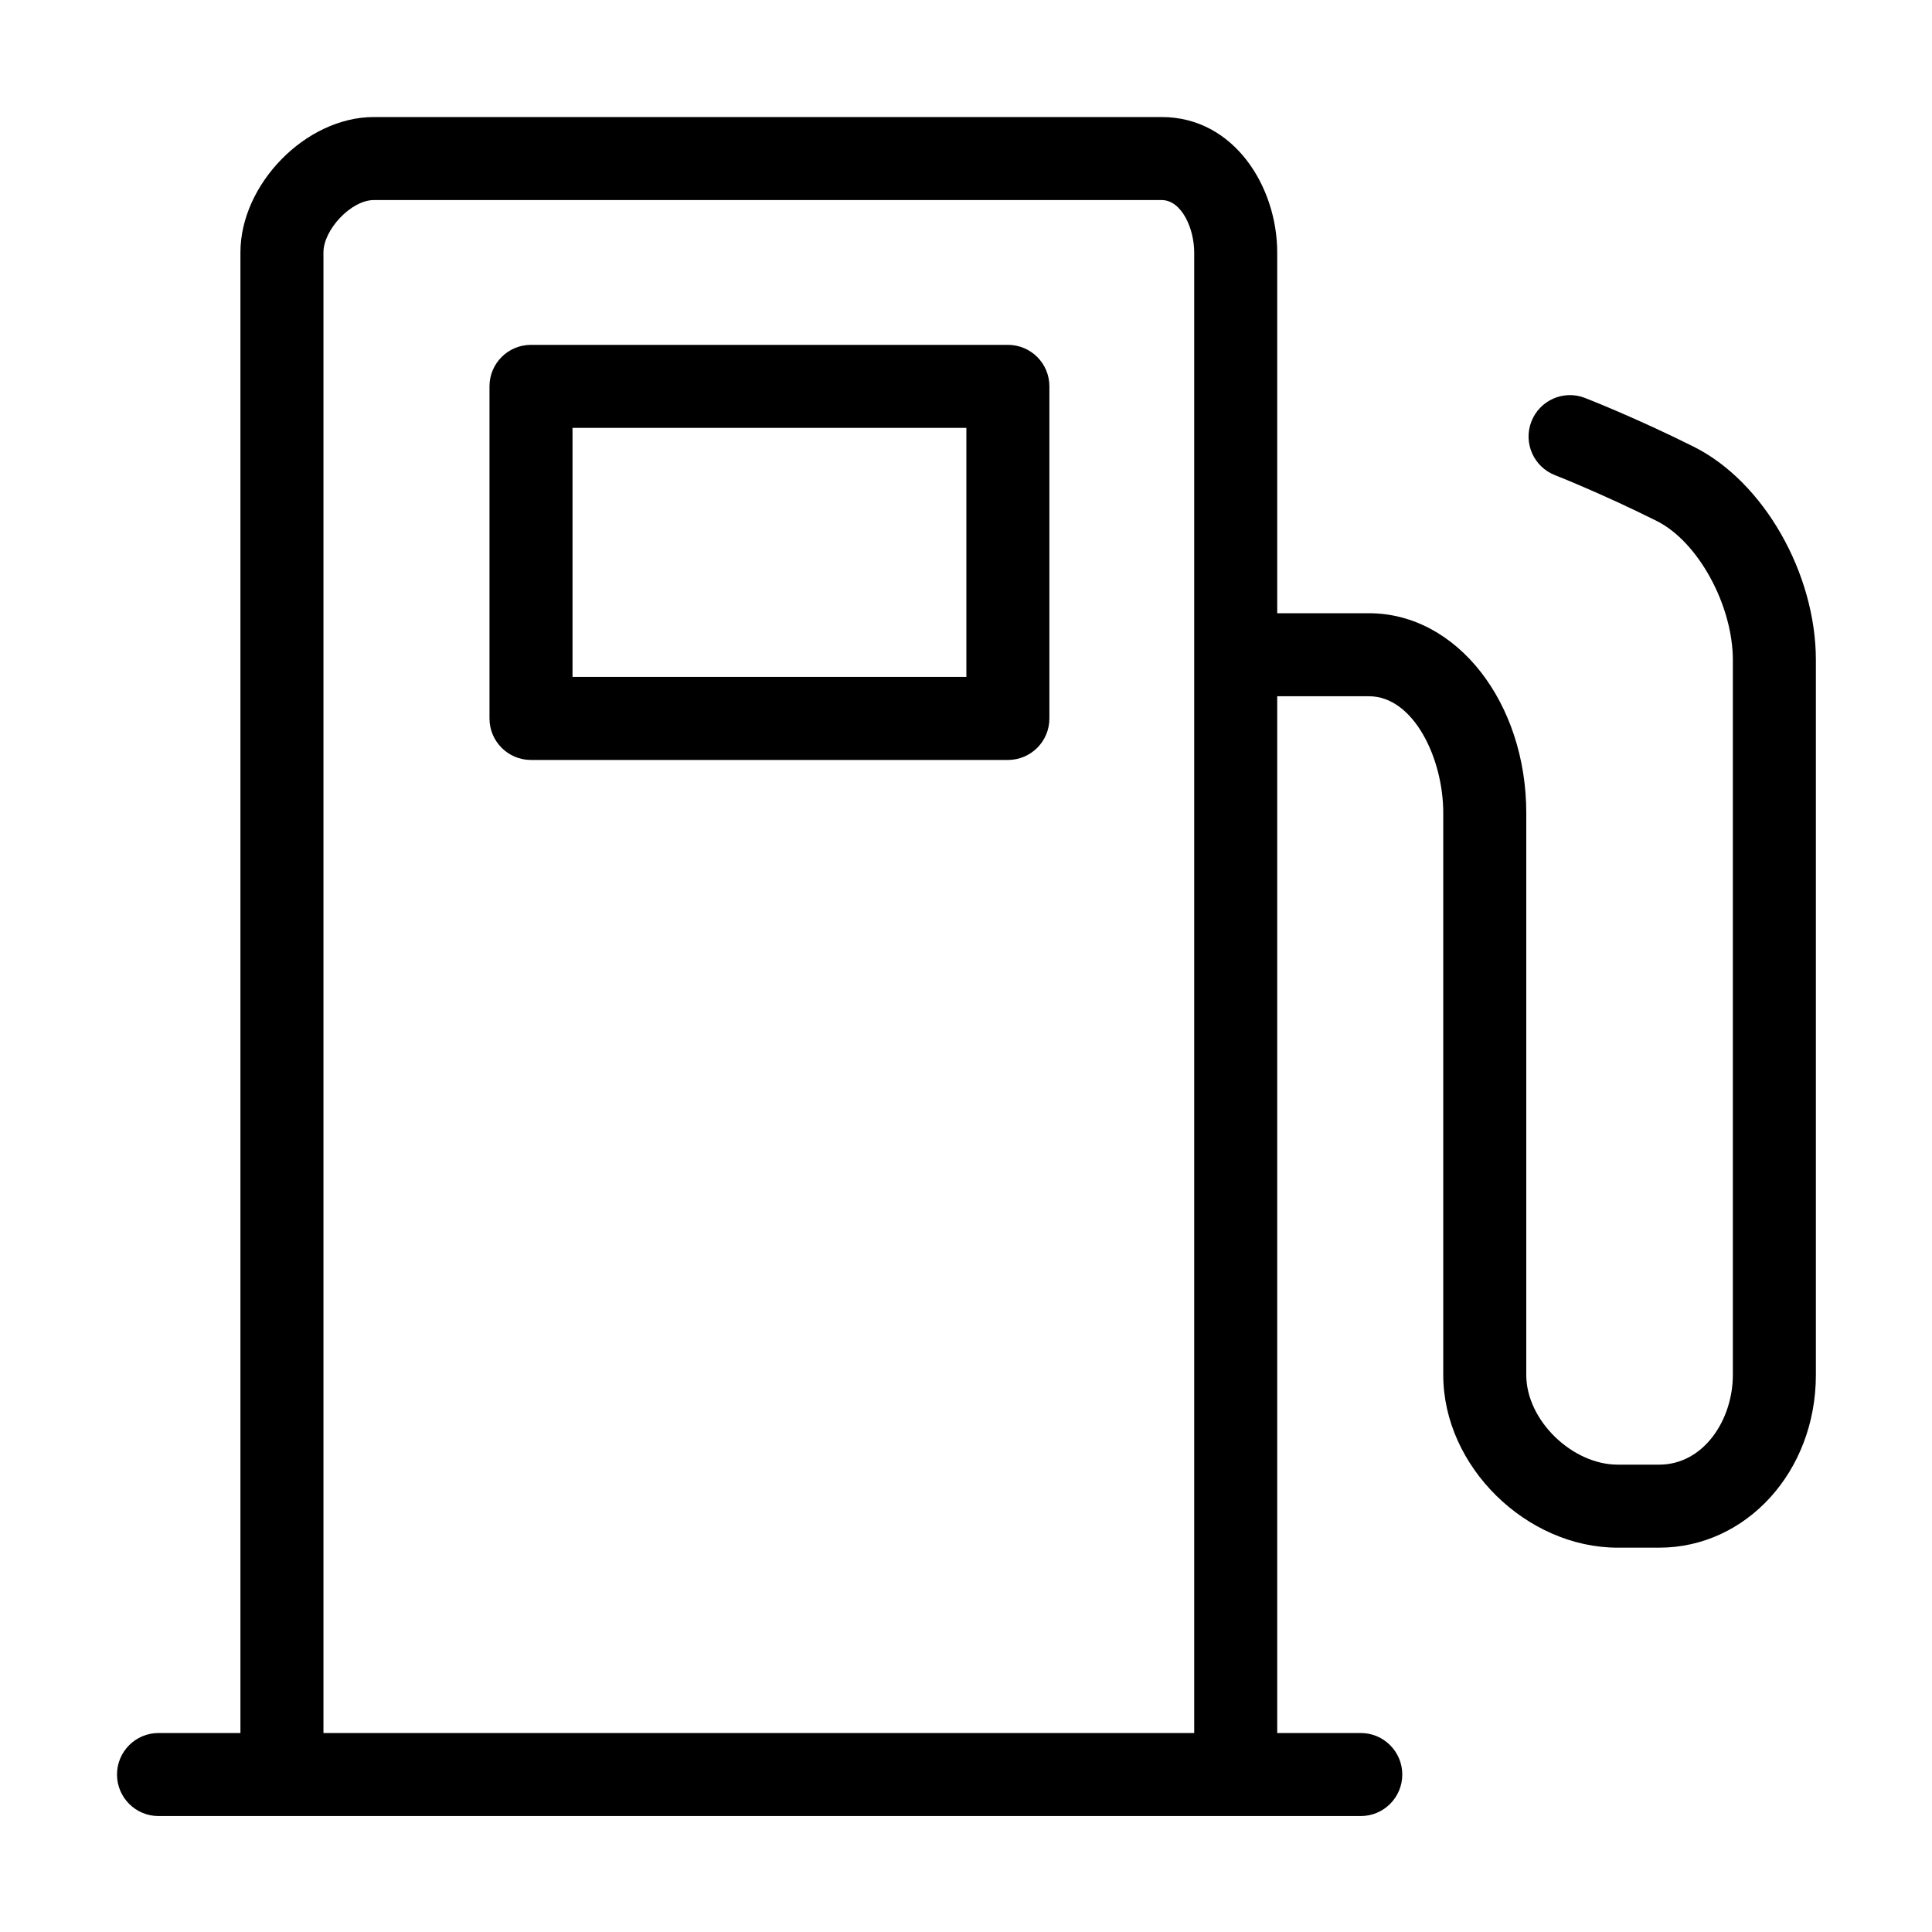 <?xml version="1.0" standalone="no"?><!DOCTYPE svg PUBLIC "-//W3C//DTD SVG 1.1//EN" "http://www.w3.org/Graphics/SVG/1.1/DTD/svg11.dtd"><svg t="1623942827619" class="icon" viewBox="0 0 1024 1024" version="1.1" xmlns="http://www.w3.org/2000/svg" p-id="86700" xmlns:xlink="http://www.w3.org/1999/xlink" width="200" height="200"><defs><style type="text/css"></style></defs><path d="M897.783 236.806c-30.795-15.398-56.691-25.495-57.786-25.913-11.255-4.367-23.968 1.244-28.346 12.575-4.378 11.32 1.289 24.046 12.609 28.413 0.247 0.096 24.872 9.764 53.822 24.239 22.029 11.009 40.366 44.776 40.366 73.736l0 378.876c0 23.67-15.343 47.564-39.068 47.564l-21.974 0c-23.895 0-48.452-23.294-48.452-47.564L808.955 514.037 808.955 503.05l0-72.213c0-58.082-36.52-105.817-83.399-105.817l-48.607 0L676.949 133.767c0-34.518-22.693-71.737-61.267-71.737L198.157 62.03c-36.096 0-70.723 35.641-70.723 71.737l0 784.77L83.991 918.537c-12.135 0-21.976 9.866-21.976 22.001s9.839 22.001 21.976 22.001l65.925 0 505.425 0 65.925 0c12.135 0 21.974-9.866 21.974-22.001s-9.839-22.001-21.974-22.001l-44.315 0 0-549.515 48.607 0c23.724 0 39.397 33.016 39.397 61.815l0 72.213 0 10.987 0 214.696c0 48.65 44.201 91.566 92.454 91.566L879.382 820.299c46.107 0 83.07-40.309 83.07-91.566L962.452 349.858C962.452 303.923 934.802 255.316 897.783 236.806zM171.437 918.537 171.437 133.767c0-12.028 14.693-27.735 26.721-27.735l417.525 0c10.58 0 17.265 15.052 17.265 27.735l0 784.77L171.437 918.537z" p-id="86701"></path><path d="M556.2 204.755c0-12.136-9.838-21.976-21.974-21.976L281.416 182.78c-12.136 0-21.976 9.838-21.976 21.976L259.441 380.816c0 12.136 9.838 21.976 21.976 21.976l252.809 0c12.136 0 21.974-9.838 21.974-21.976L556.2 204.755zM512.197 358.789l-208.754 0 0-132.006 208.754 0L512.197 358.789z" p-id="86702"></path></svg>